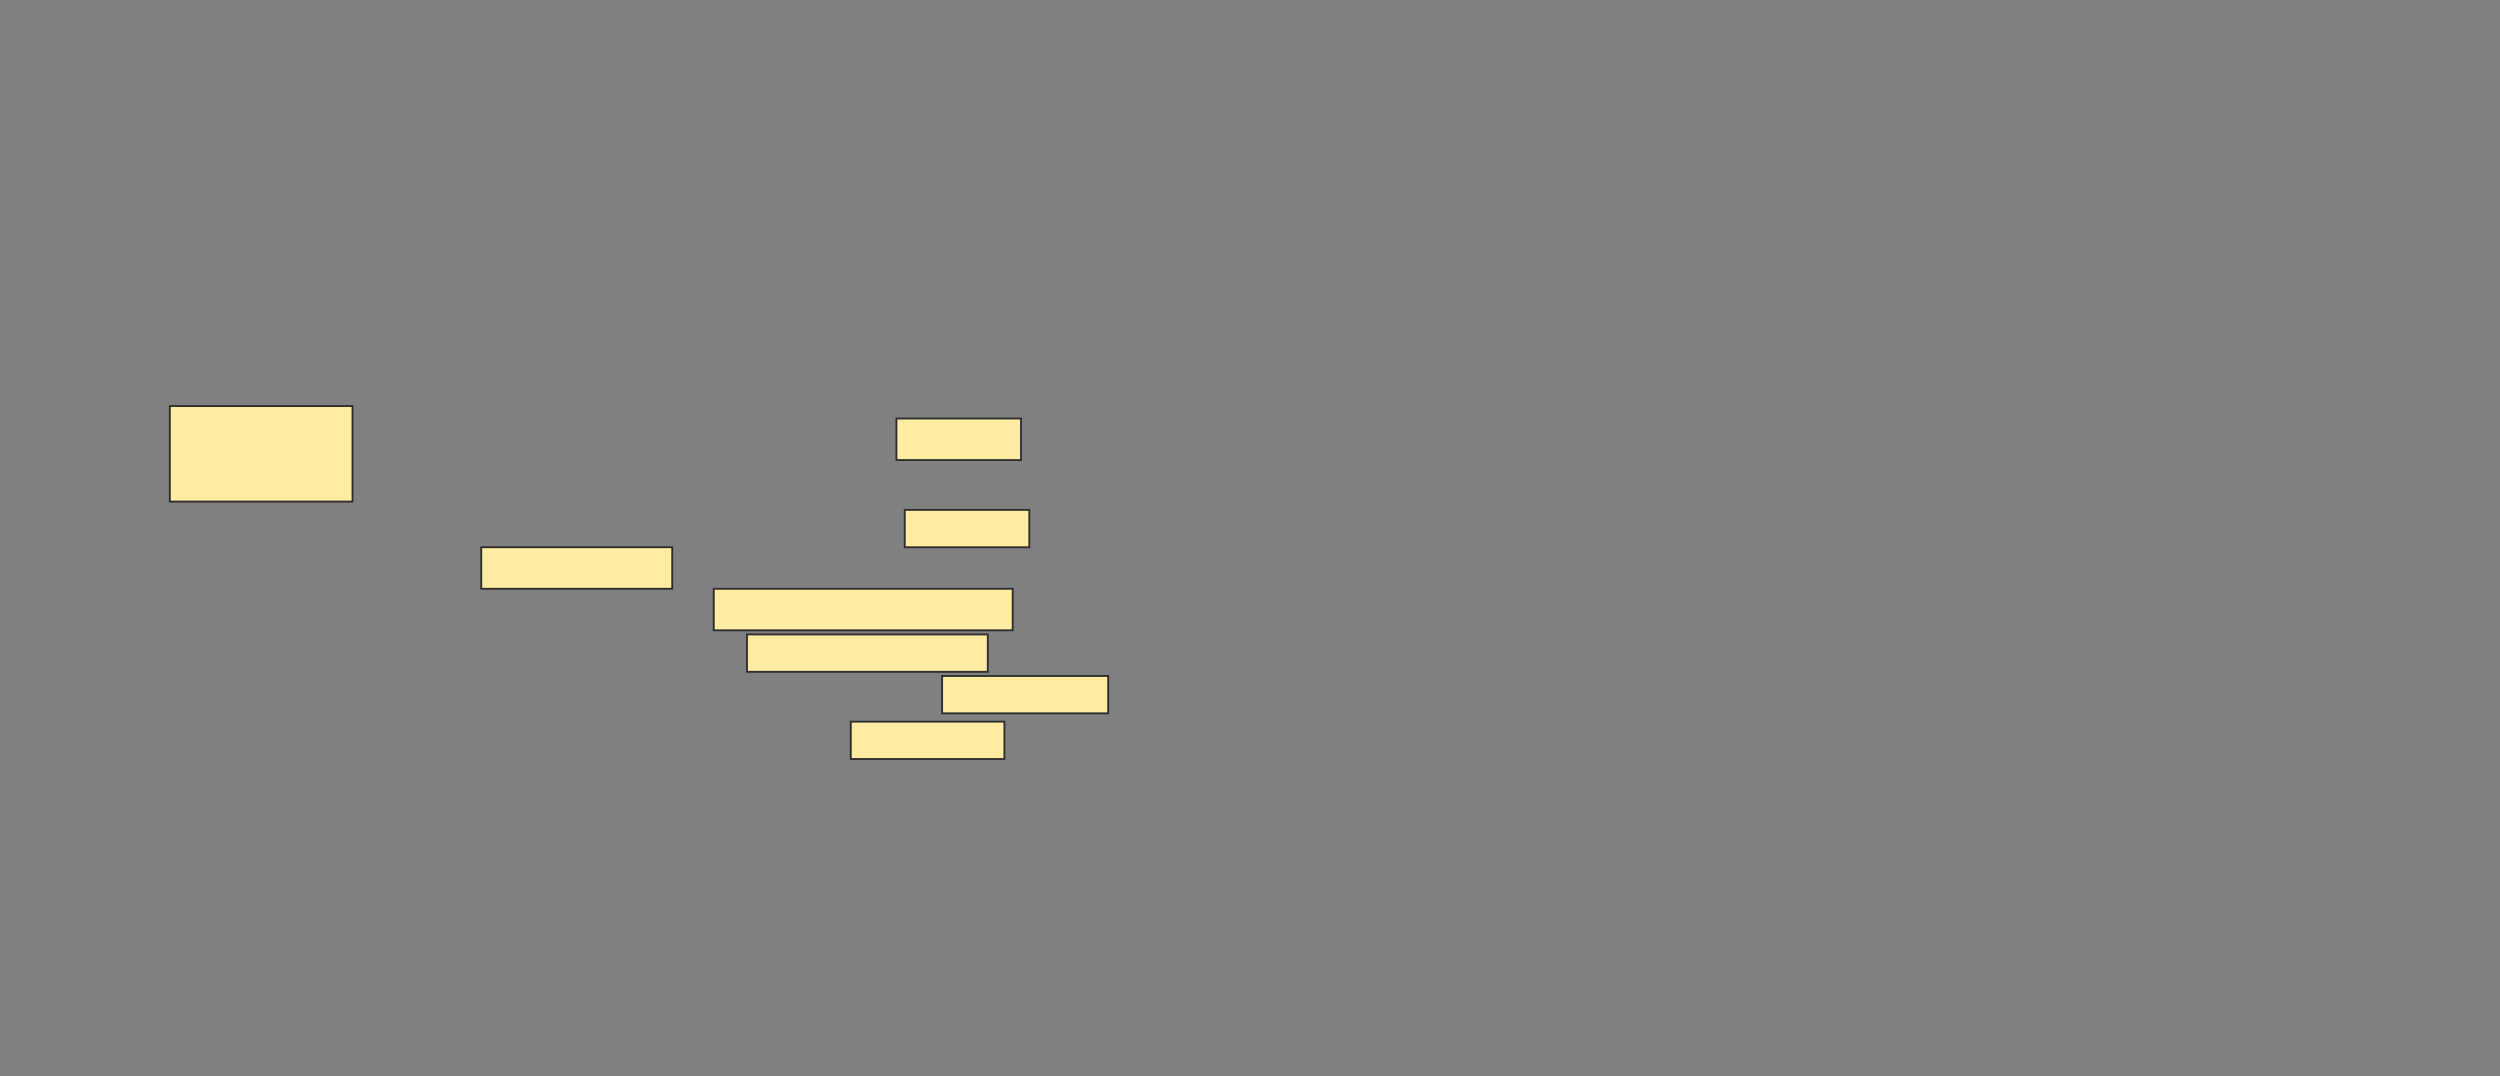 <svg height="576" width="1338" xmlns="http://www.w3.org/2000/svg">
 <rect width="100%" height="100%" fill="#808080" stroke="none"/>
 <!-- Created with Image Occlusion Enhanced -->
 <g>
  <title>Labels</title>
 </g>
 <g>
  <title>Masks</title>
  <rect fill="#FFEBA2" height="51.111" id="0261684d983b4542819fd9879817277f-ao-1" stroke="#2D2D2D" width="97.778" x="90.889" y="217.333"/>
  <rect fill="#FFEBA2" height="22.222" id="0261684d983b4542819fd9879817277f-ao-2" stroke="#2D2D2D" width="66.667" x="479.778" y="224"/>
  <g id="0261684d983b4542819fd9879817277f-ao-3">
   <rect fill="#FFEBA2" height="20" stroke="#2D2D2D" width="66.667" x="484.222" y="272.889"/>
   <rect fill="#FFEBA2" height="22.222" stroke="#2D2D2D" width="102.222" x="257.556" y="292.889"/>
  </g>
  <rect fill="#FFEBA2" height="22.222" id="0261684d983b4542819fd9879817277f-ao-4" stroke="#2D2D2D" stroke-dasharray="null" stroke-linecap="null" stroke-linejoin="null" width="160" x="382" y="315.111"/>
  <rect fill="#FFEBA2" height="20" id="0261684d983b4542819fd9879817277f-ao-5" stroke="#2D2D2D" stroke-dasharray="null" stroke-linecap="null" stroke-linejoin="null" width="128.889" x="399.778" y="339.556"/>
  <rect fill="#FFEBA2" height="20" id="0261684d983b4542819fd9879817277f-ao-6" stroke="#2D2D2D" stroke-dasharray="null" stroke-linecap="null" stroke-linejoin="null" width="88.889" x="504.222" y="361.778"/>
  <rect fill="#FFEBA2" height="20" id="0261684d983b4542819fd9879817277f-ao-7" stroke="#2D2D2D" stroke-dasharray="null" stroke-linecap="null" stroke-linejoin="null" width="82.222" x="455.333" y="386.222"/>
  
 </g>
</svg>